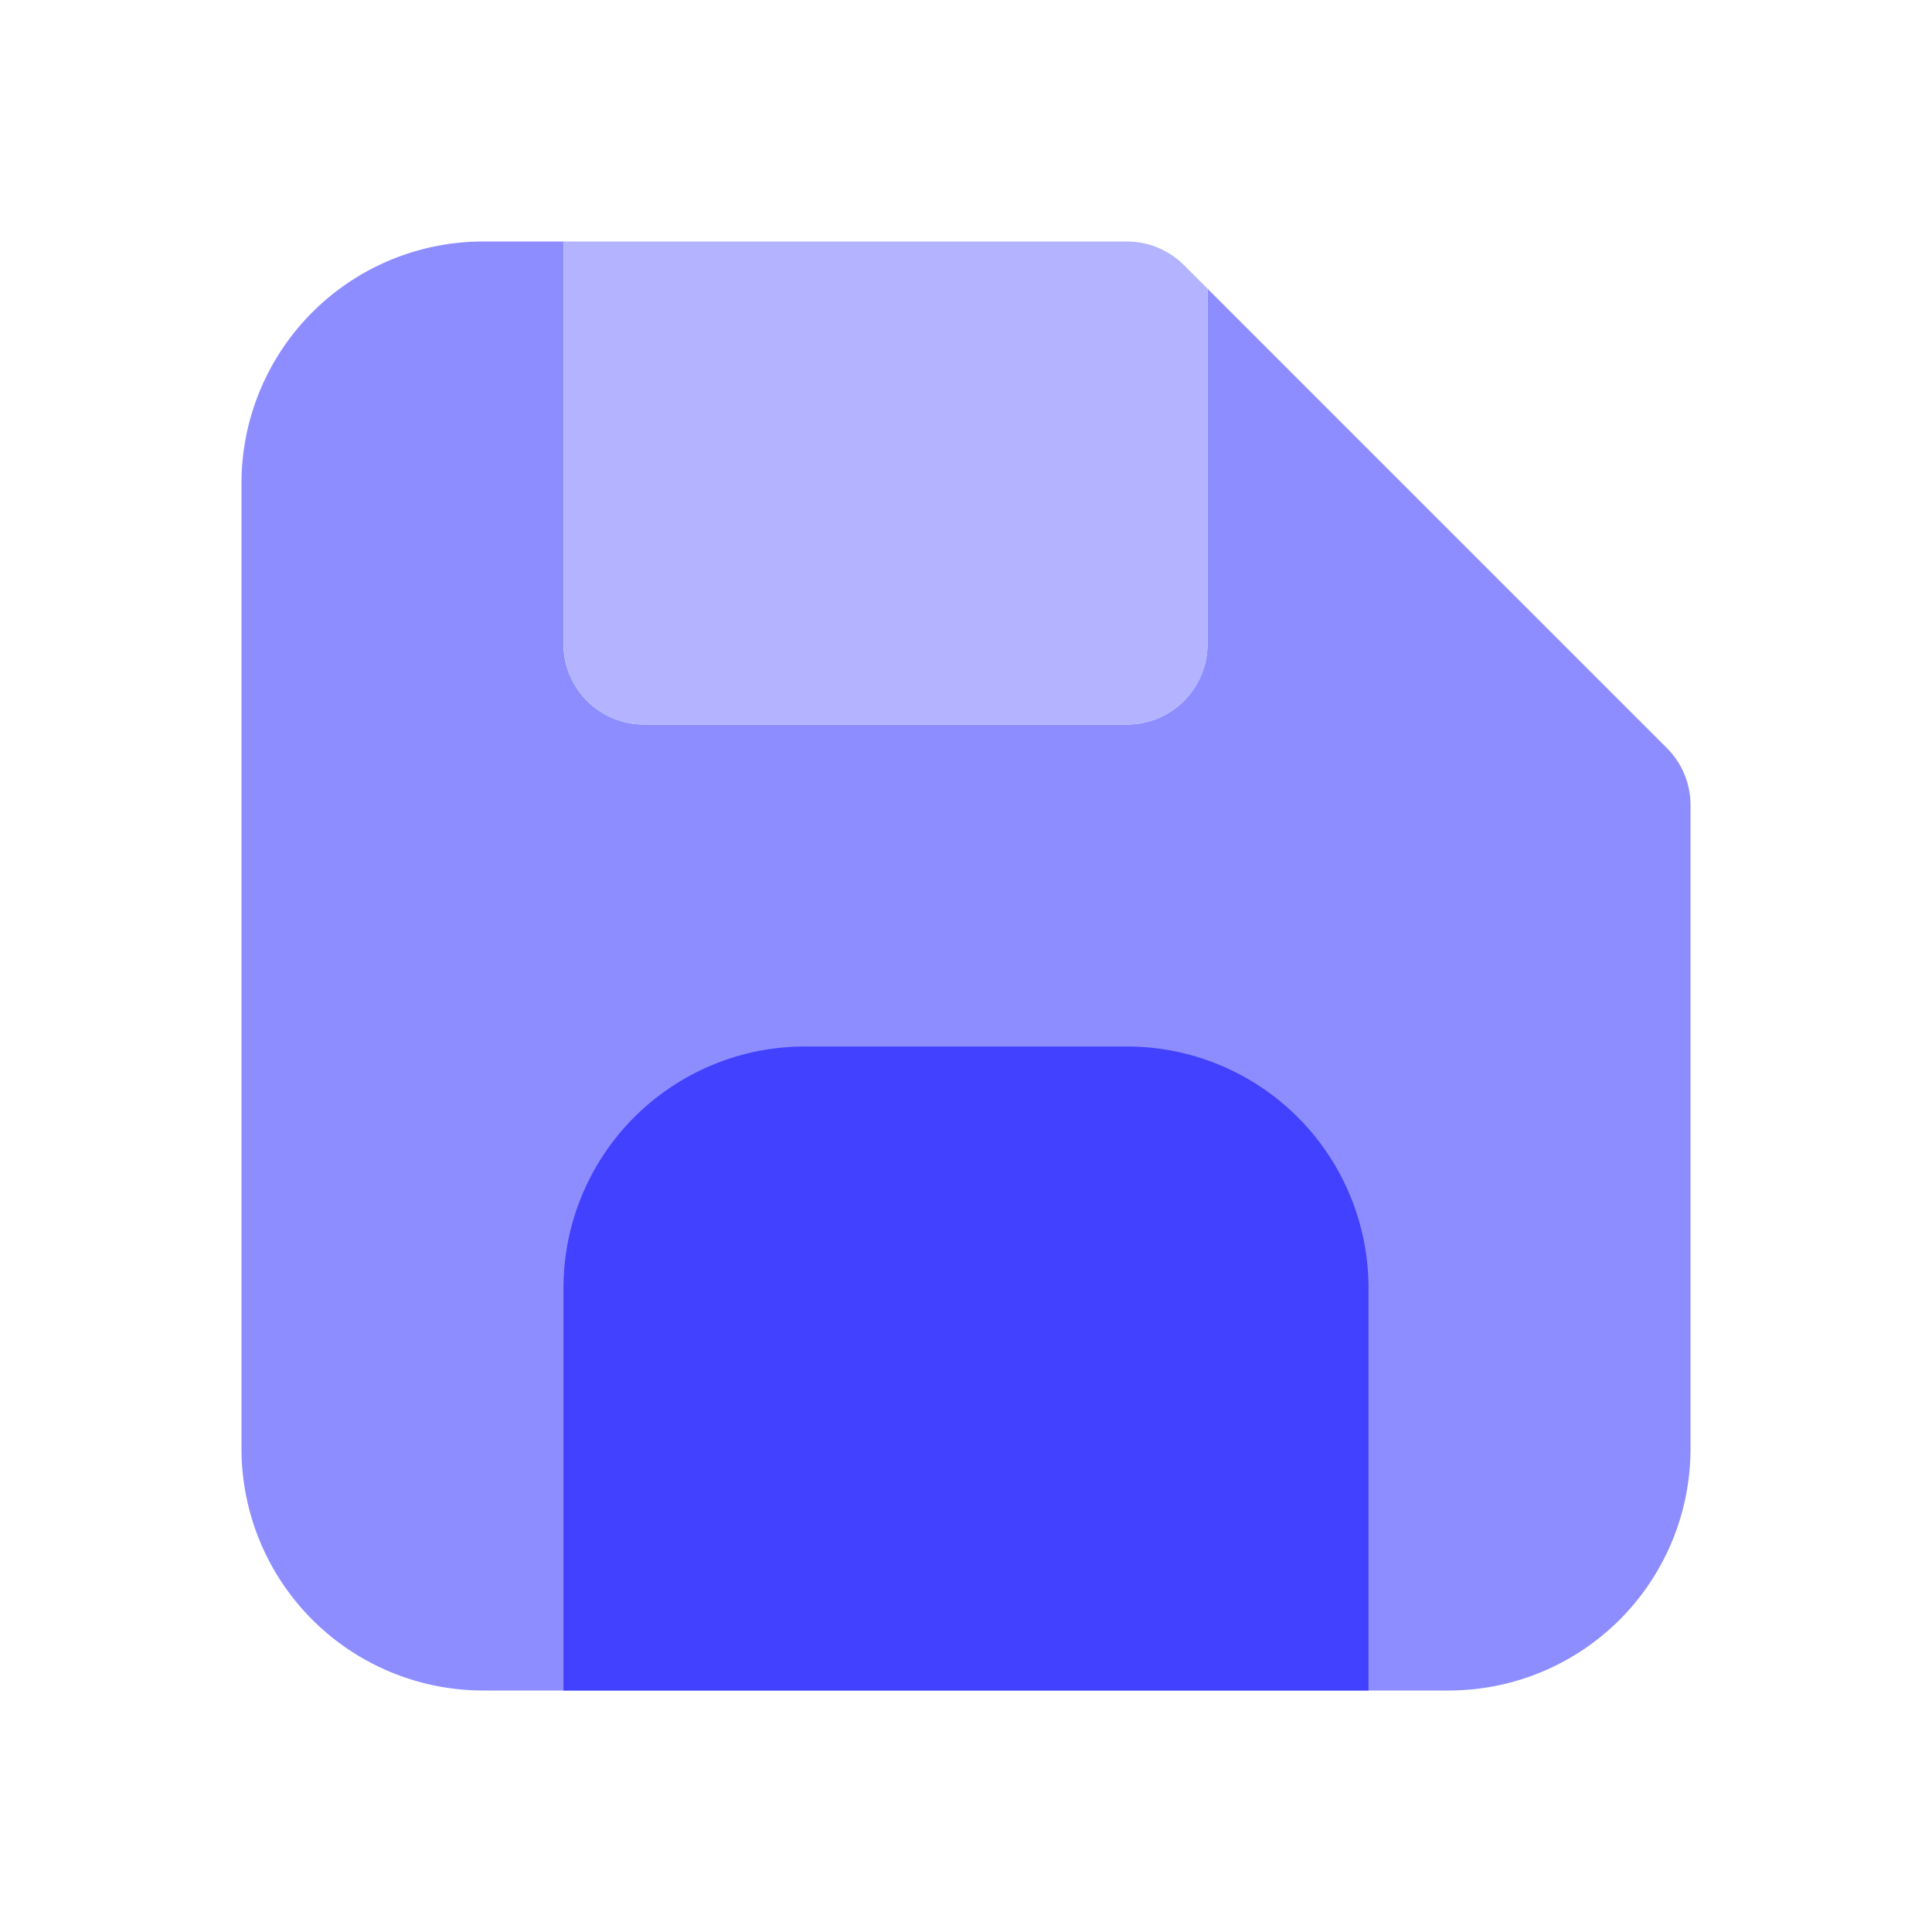 <svg xmlns="http://www.w3.org/2000/svg" data-name="Layer 1" viewBox="0 0 24 24"><path fill="#8d8dff" d="M20.707,9.293,15,3.586V8a1,1,0,0,1-1,1H8A1,1,0,0,1,7,8V3H6A3.003,3.003,0,0,0,3,6V18a3.003,3.003,0,0,0,3,3H18a3.003,3.003,0,0,0,3-3V10A1,1,0,0,0,20.707,9.293Z"/><path fill="#4141ff" d="M17,21H7V16a3,3,0,0,1,3-3h4a3,3,0,0,1,3,3Z"/><path fill="#b3b3ff" d="M8,9h6a1,1,0,0,0,1-1V3.586l-.293-.293A1,1,0,0,0,14,3H7V8A1,1,0,0,0,8,9Z"/></svg>